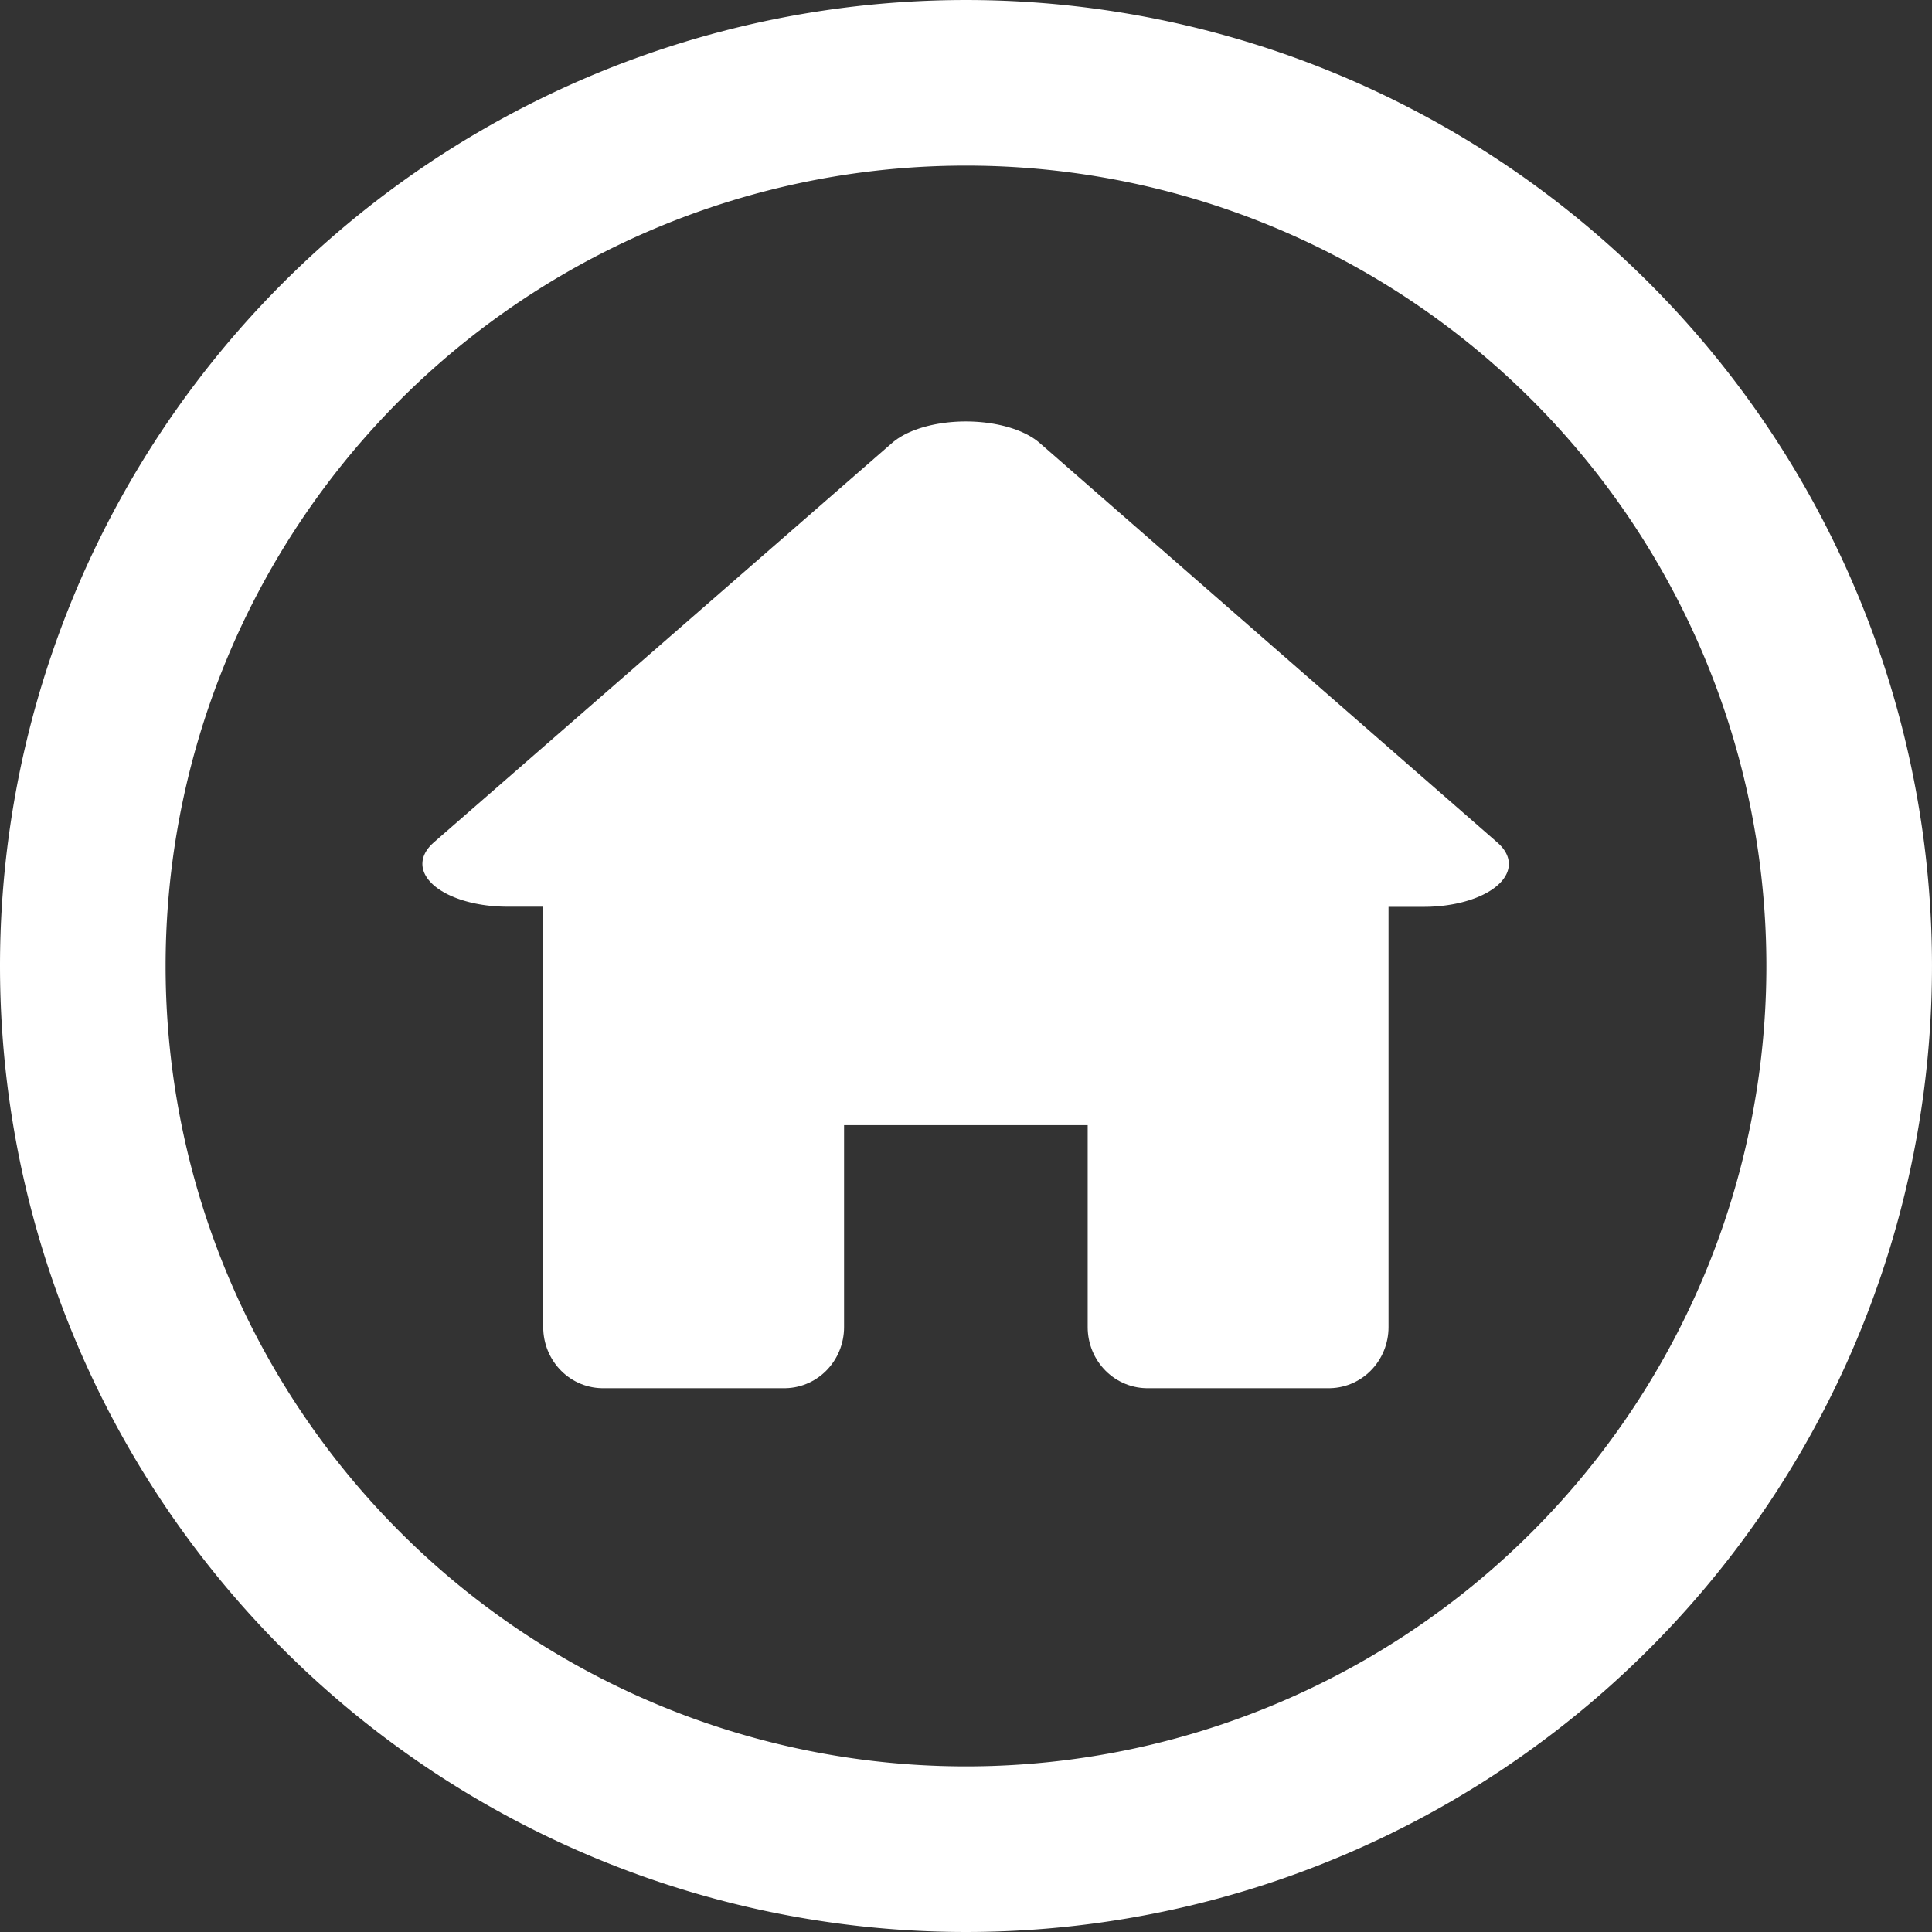 <?xml version="1.0" encoding="UTF-8" standalone="no"?>
<svg
   xmlns:dc="http://purl.org/dc/elements/1.1/"
   xmlns:cc="http://creativecommons.org/ns#"
   xmlns:rdf="http://www.w3.org/1999/02/22-rdf-syntax-ns#"
   xmlns:svg="http://www.w3.org/2000/svg"
   xmlns="http://www.w3.org/2000/svg"
   xmlns:sodipodi="http://sodipodi.sourceforge.net/DTD/sodipodi-0.dtd"
   xmlns:inkscape="http://www.inkscape.org/namespaces/inkscape"
   viewBox="0 0 128.001 128.001"
   version="1.1"
   x="0px"
   y="0px"
   id="svg18"
   sodipodi:docname="home.svg"
   width="128.001"
   height="128.001"
   inkscape:version="0.92.2 5c3e80d, 2017-08-06">
  <rect x="0" y="0" width="128.001" height="128.001" fill="#333333" stroke="none"/>
  <defs
     id="defs22" />
  <sodipodi:namedview
     pagecolor="#ffffff"
     bordercolor="#666666"
     borderopacity="1"
     objecttolerance="10"
     gridtolerance="10"
     guidetolerance="10"
     inkscape:pageopacity="0"
     inkscape:pageshadow="2"
     inkscape:window-width="1280"
     inkscape:window-height="755"
     id="namedview20"
     showgrid="false"
     fit-margin-top="0"
     fit-margin-left="0"
     fit-margin-right="0"
     fit-margin-bottom="0"
     inkscape:zoom="2.95"
     inkscape:cx="44.070677"
     inkscape:cy="56.000154"
     inkscape:window-x="0"
     inkscape:window-y="1"
     inkscape:window-maximized="1"
     inkscape:current-layer="svg18" />
  <g
     id="g4774"
     transform="matrix(2,0,0,2,6.1148132e-8,5.9866104e-4)">
    <g
       id="g8"
       display="inline"
       style="display:inline;fill:#ffffff;fill-opacity:1;stroke:#ffffff;stroke-opacity:1">
      <g
         style="fill:#ffffff;fill-opacity:1;stroke:#ffffff;stroke-opacity:1"
         id="g6"
         transform="matrix(1.002,0,0,1.025,-0.068,-0.016)">
        <path
           id="path2"
           stroke-miterlimit="4"
           style="fill:#ffffff;fill-opacity:1;fill-rule:nonzero;stroke:#ffffff;stroke-width:4.808;stroke-linecap:round;stroke-linejoin:round;stroke-miterlimit:4;stroke-dasharray:none;stroke-dashoffset:0;stroke-opacity:1"
           d="M 43.337,39.263 17.445,39.255 30.398,16.836 Z"
           transform="matrix(1.17,0,0,0.576,-3.566,5.323)"
           inkscape:connector-curvature="0" />
        <path
           id="path4"
           stroke-miterlimit="4"
           style="fill:#ffffff;fill-opacity:1;fill-rule:nonzero;stroke:#ffffff;stroke-width:3.946;stroke-linecap:round;stroke-linejoin:round;stroke-miterlimit:4;stroke-dasharray:none;stroke-dashoffset:0;stroke-opacity:1"
           d="m 20,28.525 v 14.382 h 6 v -8.501 h 12 v 8.501 h 6 V 28.525 Z"
           inkscape:connector-curvature="0" />
      </g>
    </g>
    <g
       id="g12"
       display="inline"
       style="display:inline;fill:none;fill-opacity:1;stroke:#ffffff;stroke-opacity:1">
      <path
         id="path10"
         d="M 2.743,32 A 29.257,29.257 0 0 0 32,61.257 29.257,29.257 0 0 0 61.257,32 29.257,29.257 0 0 0 32,2.743 29.257,29.257 0 0 0 2.743,32 Z"
         style="display:inline;opacity:1;fill:none;fill-opacity:1;fill-rule:nonzero;stroke:#ffffff;stroke-width:5.486;stroke-linecap:square;stroke-linejoin:round;stroke-miterlimit:11.2;stroke-dasharray:none;stroke-dashoffset:0;stroke-opacity:1"
         inkscape:connector-curvature="0" />
    </g>
  </g>
</svg>
